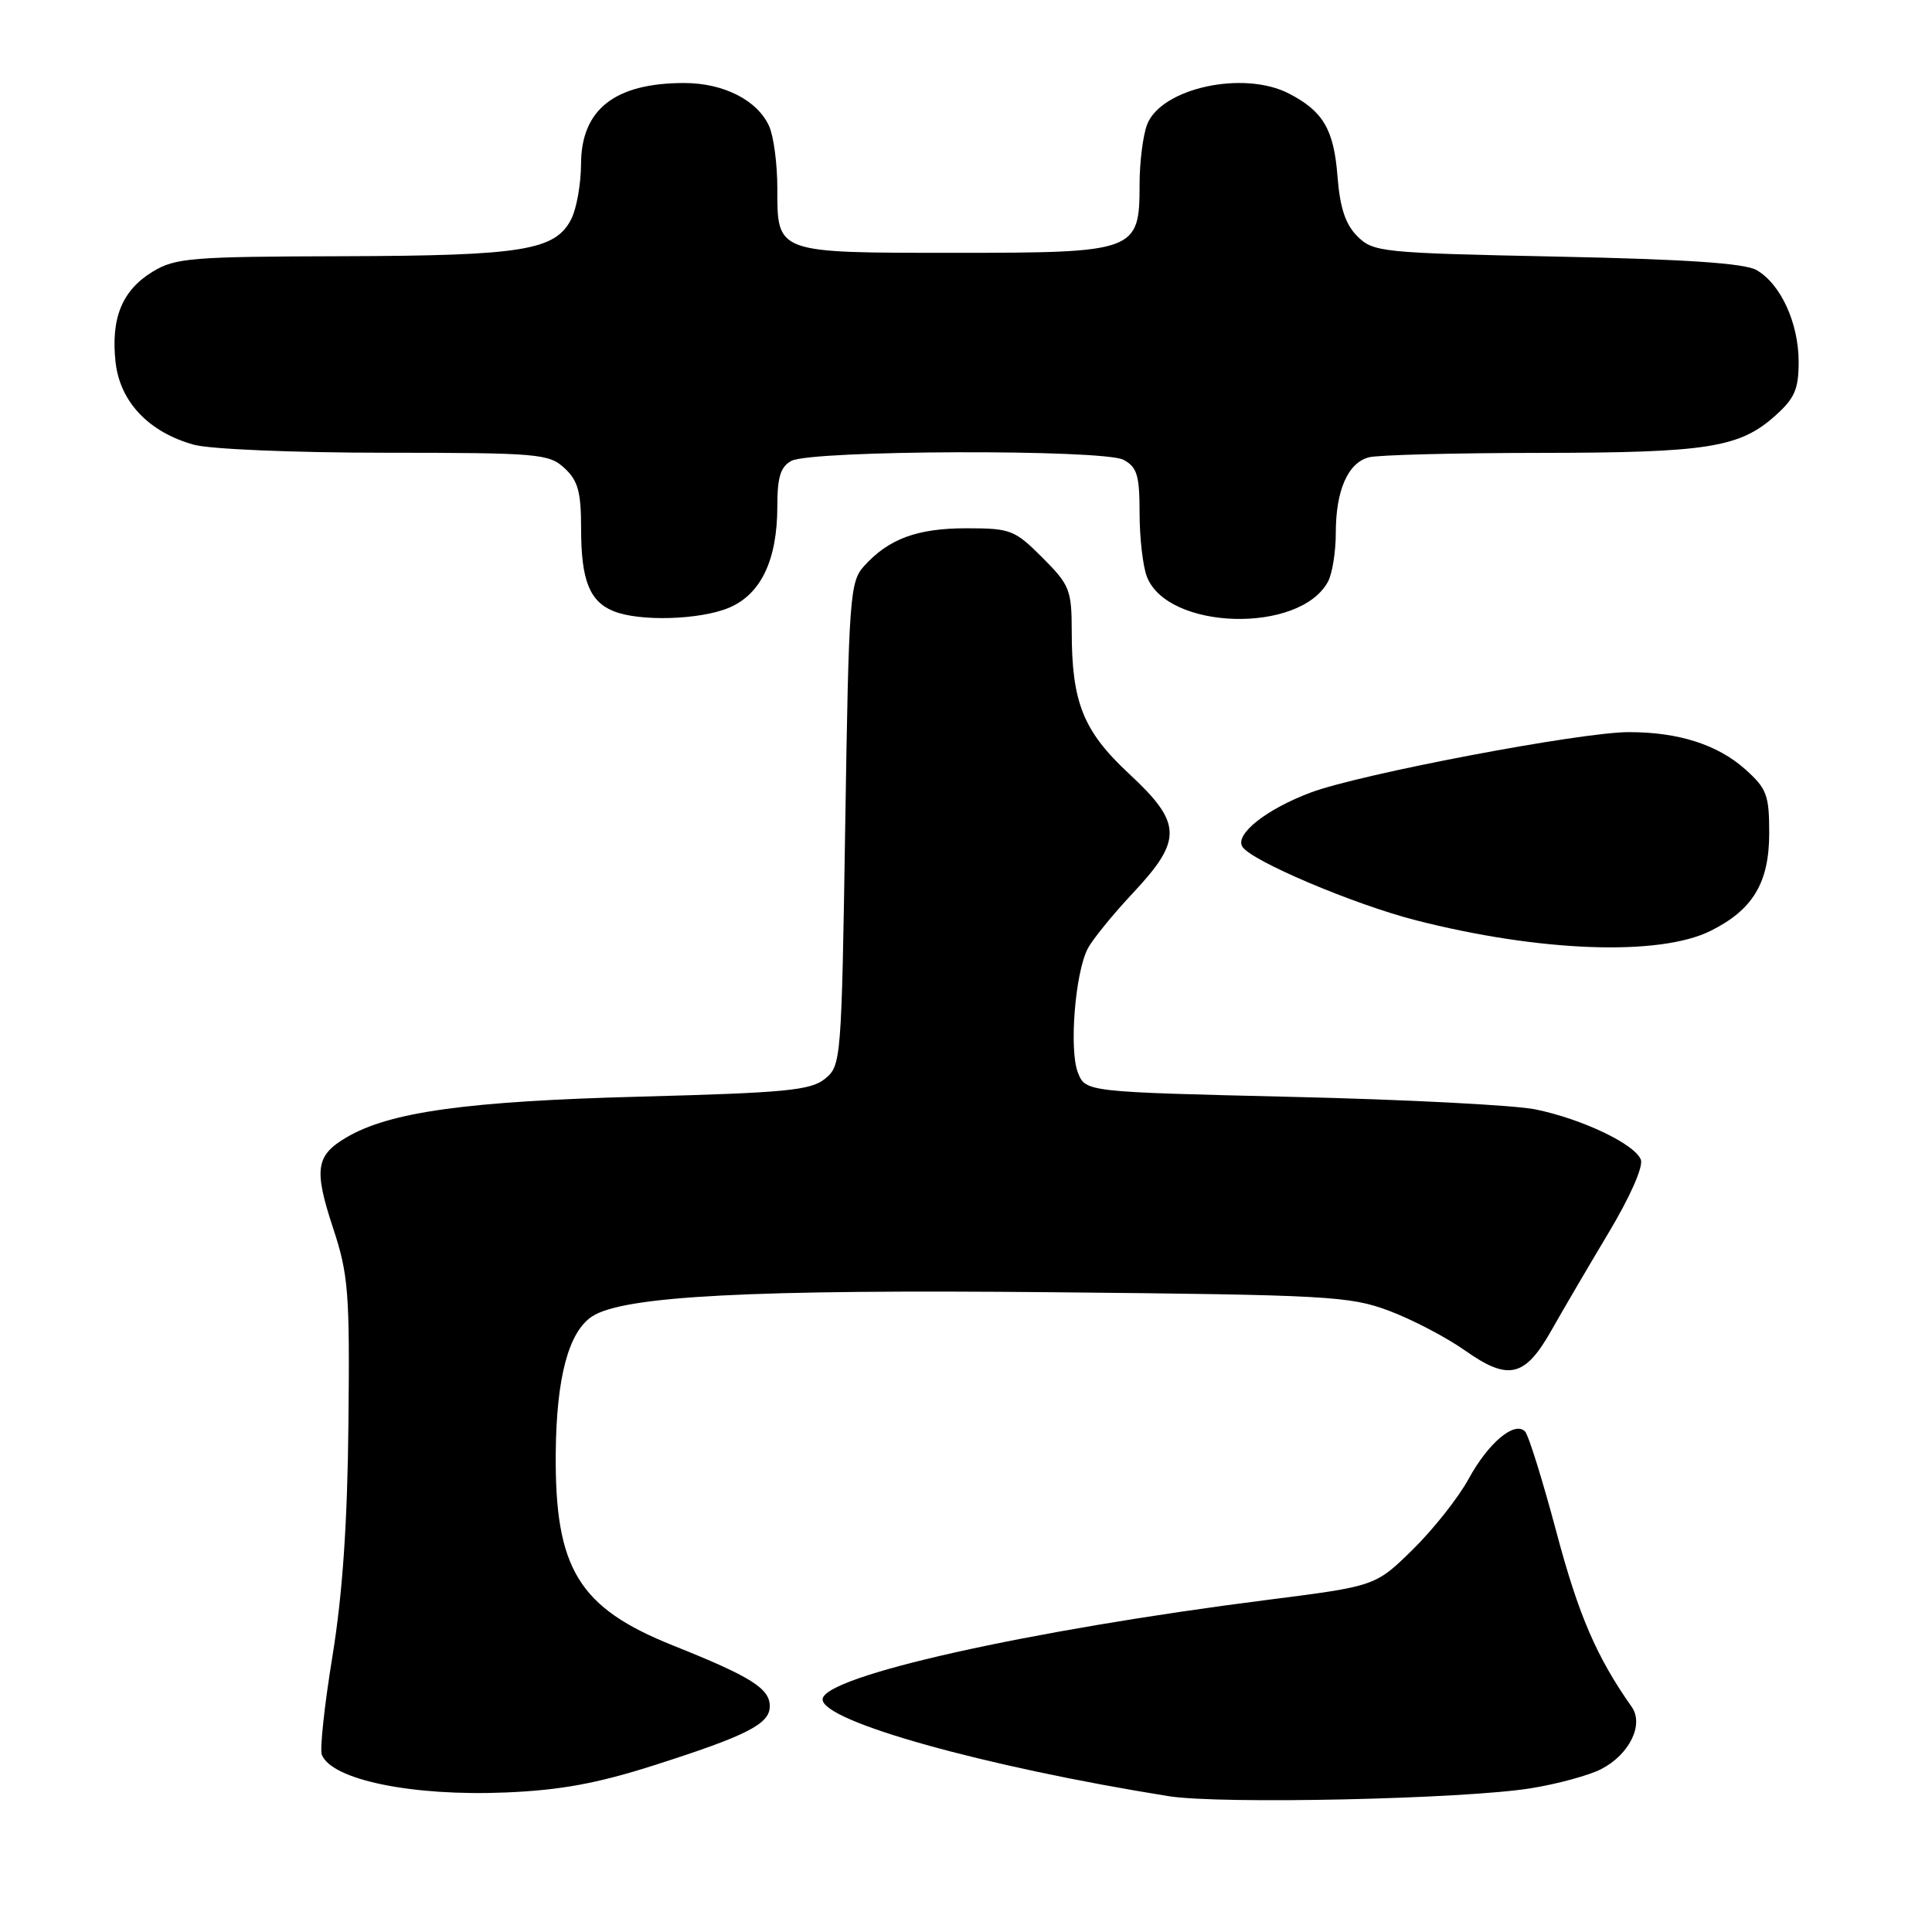 <?xml version="1.0" encoding="UTF-8" standalone="no"?>
<!DOCTYPE svg PUBLIC "-//W3C//DTD SVG 1.1//EN" "http://www.w3.org/Graphics/SVG/1.1/DTD/svg11.dtd" >
<svg xmlns="http://www.w3.org/2000/svg" xmlns:xlink="http://www.w3.org/1999/xlink" version="1.1" viewBox="0 0 256 256">
 <g >
 <path fill="currentColor"
d=" M 202.88 236.95 C 206.39 236.38 210.58 235.24 212.18 234.41 C 215.91 232.48 217.86 228.51 216.21 226.17 C 211.56 219.57 209.17 214.03 206.25 203.07 C 204.41 196.16 202.53 190.13 202.07 189.67 C 200.67 188.27 197.22 191.17 194.60 195.96 C 193.24 198.46 189.90 202.67 187.19 205.33 C 182.26 210.17 182.26 210.17 167.88 212.00 C 136.19 216.03 109.00 222.12 109.00 225.18 C 109.00 228.10 130.48 234.10 154.84 238.00 C 161.69 239.10 194.00 238.39 202.88 236.95 Z  M 86.57 233.94 C 98.98 229.98 102.00 228.44 102.00 226.09 C 102.00 223.73 99.52 222.17 89.24 218.06 C 76.66 213.04 73.50 207.88 73.64 192.50 C 73.73 182.52 75.34 176.48 78.46 174.43 C 82.61 171.72 99.41 170.84 139.75 171.23 C 175.97 171.58 178.86 171.74 184.04 173.68 C 187.09 174.82 191.65 177.20 194.17 178.98 C 199.91 183.02 202.08 182.49 205.63 176.18 C 207.08 173.61 210.46 167.84 213.14 163.36 C 216.01 158.57 217.77 154.57 217.42 153.66 C 216.63 151.60 209.64 148.27 203.45 147.00 C 200.73 146.44 186.20 145.69 171.17 145.34 C 143.83 144.69 143.83 144.69 142.82 142.10 C 141.65 139.08 142.46 128.91 144.13 125.70 C 144.76 124.49 147.46 121.16 150.14 118.31 C 156.72 111.28 156.65 109.07 149.60 102.52 C 143.54 96.88 142.01 93.10 142.01 83.63 C 142.00 78.15 141.74 77.51 138.12 73.88 C 134.45 70.21 133.90 70.00 128.07 70.00 C 121.54 70.00 117.77 71.39 114.50 75.00 C 112.61 77.08 112.47 79.00 112.00 109.19 C 111.51 140.60 111.46 141.21 109.31 142.95 C 107.42 144.48 104.11 144.80 84.81 145.31 C 61.84 145.92 51.61 147.34 45.89 150.72 C 41.84 153.11 41.57 154.94 44.13 162.71 C 46.17 168.89 46.35 171.21 46.17 188.56 C 46.04 201.78 45.39 211.22 44.06 219.40 C 43.00 225.88 42.36 231.78 42.64 232.50 C 43.92 235.84 54.66 238.04 67.07 237.51 C 74.24 237.21 79.14 236.31 86.57 233.94 Z  M 226.65 123.35 C 232.28 120.55 234.43 116.97 234.43 110.36 C 234.43 105.35 234.10 104.48 231.27 101.95 C 227.60 98.67 222.43 97.01 215.84 97.01 C 209.51 97.00 180.27 102.55 173.69 105.01 C 167.80 107.22 163.60 110.54 164.62 112.19 C 165.77 114.06 179.35 119.82 187.57 121.93 C 204.01 126.14 219.87 126.72 226.65 123.35 Z  M 96.57 80.54 C 100.83 78.76 103.00 74.21 103.00 67.07 C 103.00 63.22 103.43 61.84 104.86 61.07 C 107.56 59.63 146.21 59.51 148.88 60.93 C 150.67 61.90 151.00 62.98 151.00 67.97 C 151.00 71.21 151.43 75.00 151.96 76.39 C 154.67 83.52 172.25 84.01 175.97 77.06 C 176.54 76.00 177.00 73.10 177.00 70.61 C 177.00 65.00 178.59 61.34 181.37 60.60 C 182.54 60.28 192.72 60.02 204.00 60.01 C 226.26 59.99 230.49 59.32 235.22 55.09 C 237.81 52.78 238.33 51.58 238.33 47.91 C 238.32 42.78 235.94 37.61 232.74 35.78 C 231.16 34.88 223.31 34.35 206.28 34.00 C 183.02 33.52 181.97 33.41 179.86 31.31 C 178.27 29.72 177.55 27.54 177.22 23.31 C 176.74 17.15 175.31 14.73 170.80 12.40 C 164.77 9.28 153.83 11.68 151.99 16.52 C 151.45 17.95 151.00 21.51 151.00 24.41 C 151.00 33.33 150.54 33.50 126.54 33.50 C 102.73 33.50 103.00 33.60 103.00 24.92 C 103.00 21.72 102.51 18.02 101.91 16.71 C 100.35 13.27 95.87 11.00 90.66 11.00 C 81.46 11.00 77.01 14.50 76.99 21.75 C 76.98 24.36 76.40 27.62 75.71 29.00 C 73.60 33.18 69.33 33.88 45.50 33.95 C 25.33 34.00 23.23 34.17 20.23 36.00 C 16.18 38.47 14.68 42.14 15.31 47.97 C 15.89 53.24 19.70 57.27 25.70 58.93 C 27.82 59.52 39.01 59.99 51.06 59.99 C 71.37 60.00 72.75 60.12 74.81 62.04 C 76.60 63.70 77.00 65.19 77.00 70.10 C 77.00 76.88 78.12 79.71 81.32 80.99 C 84.76 82.38 92.73 82.14 96.57 80.54 Z "/>
</g>
</svg>